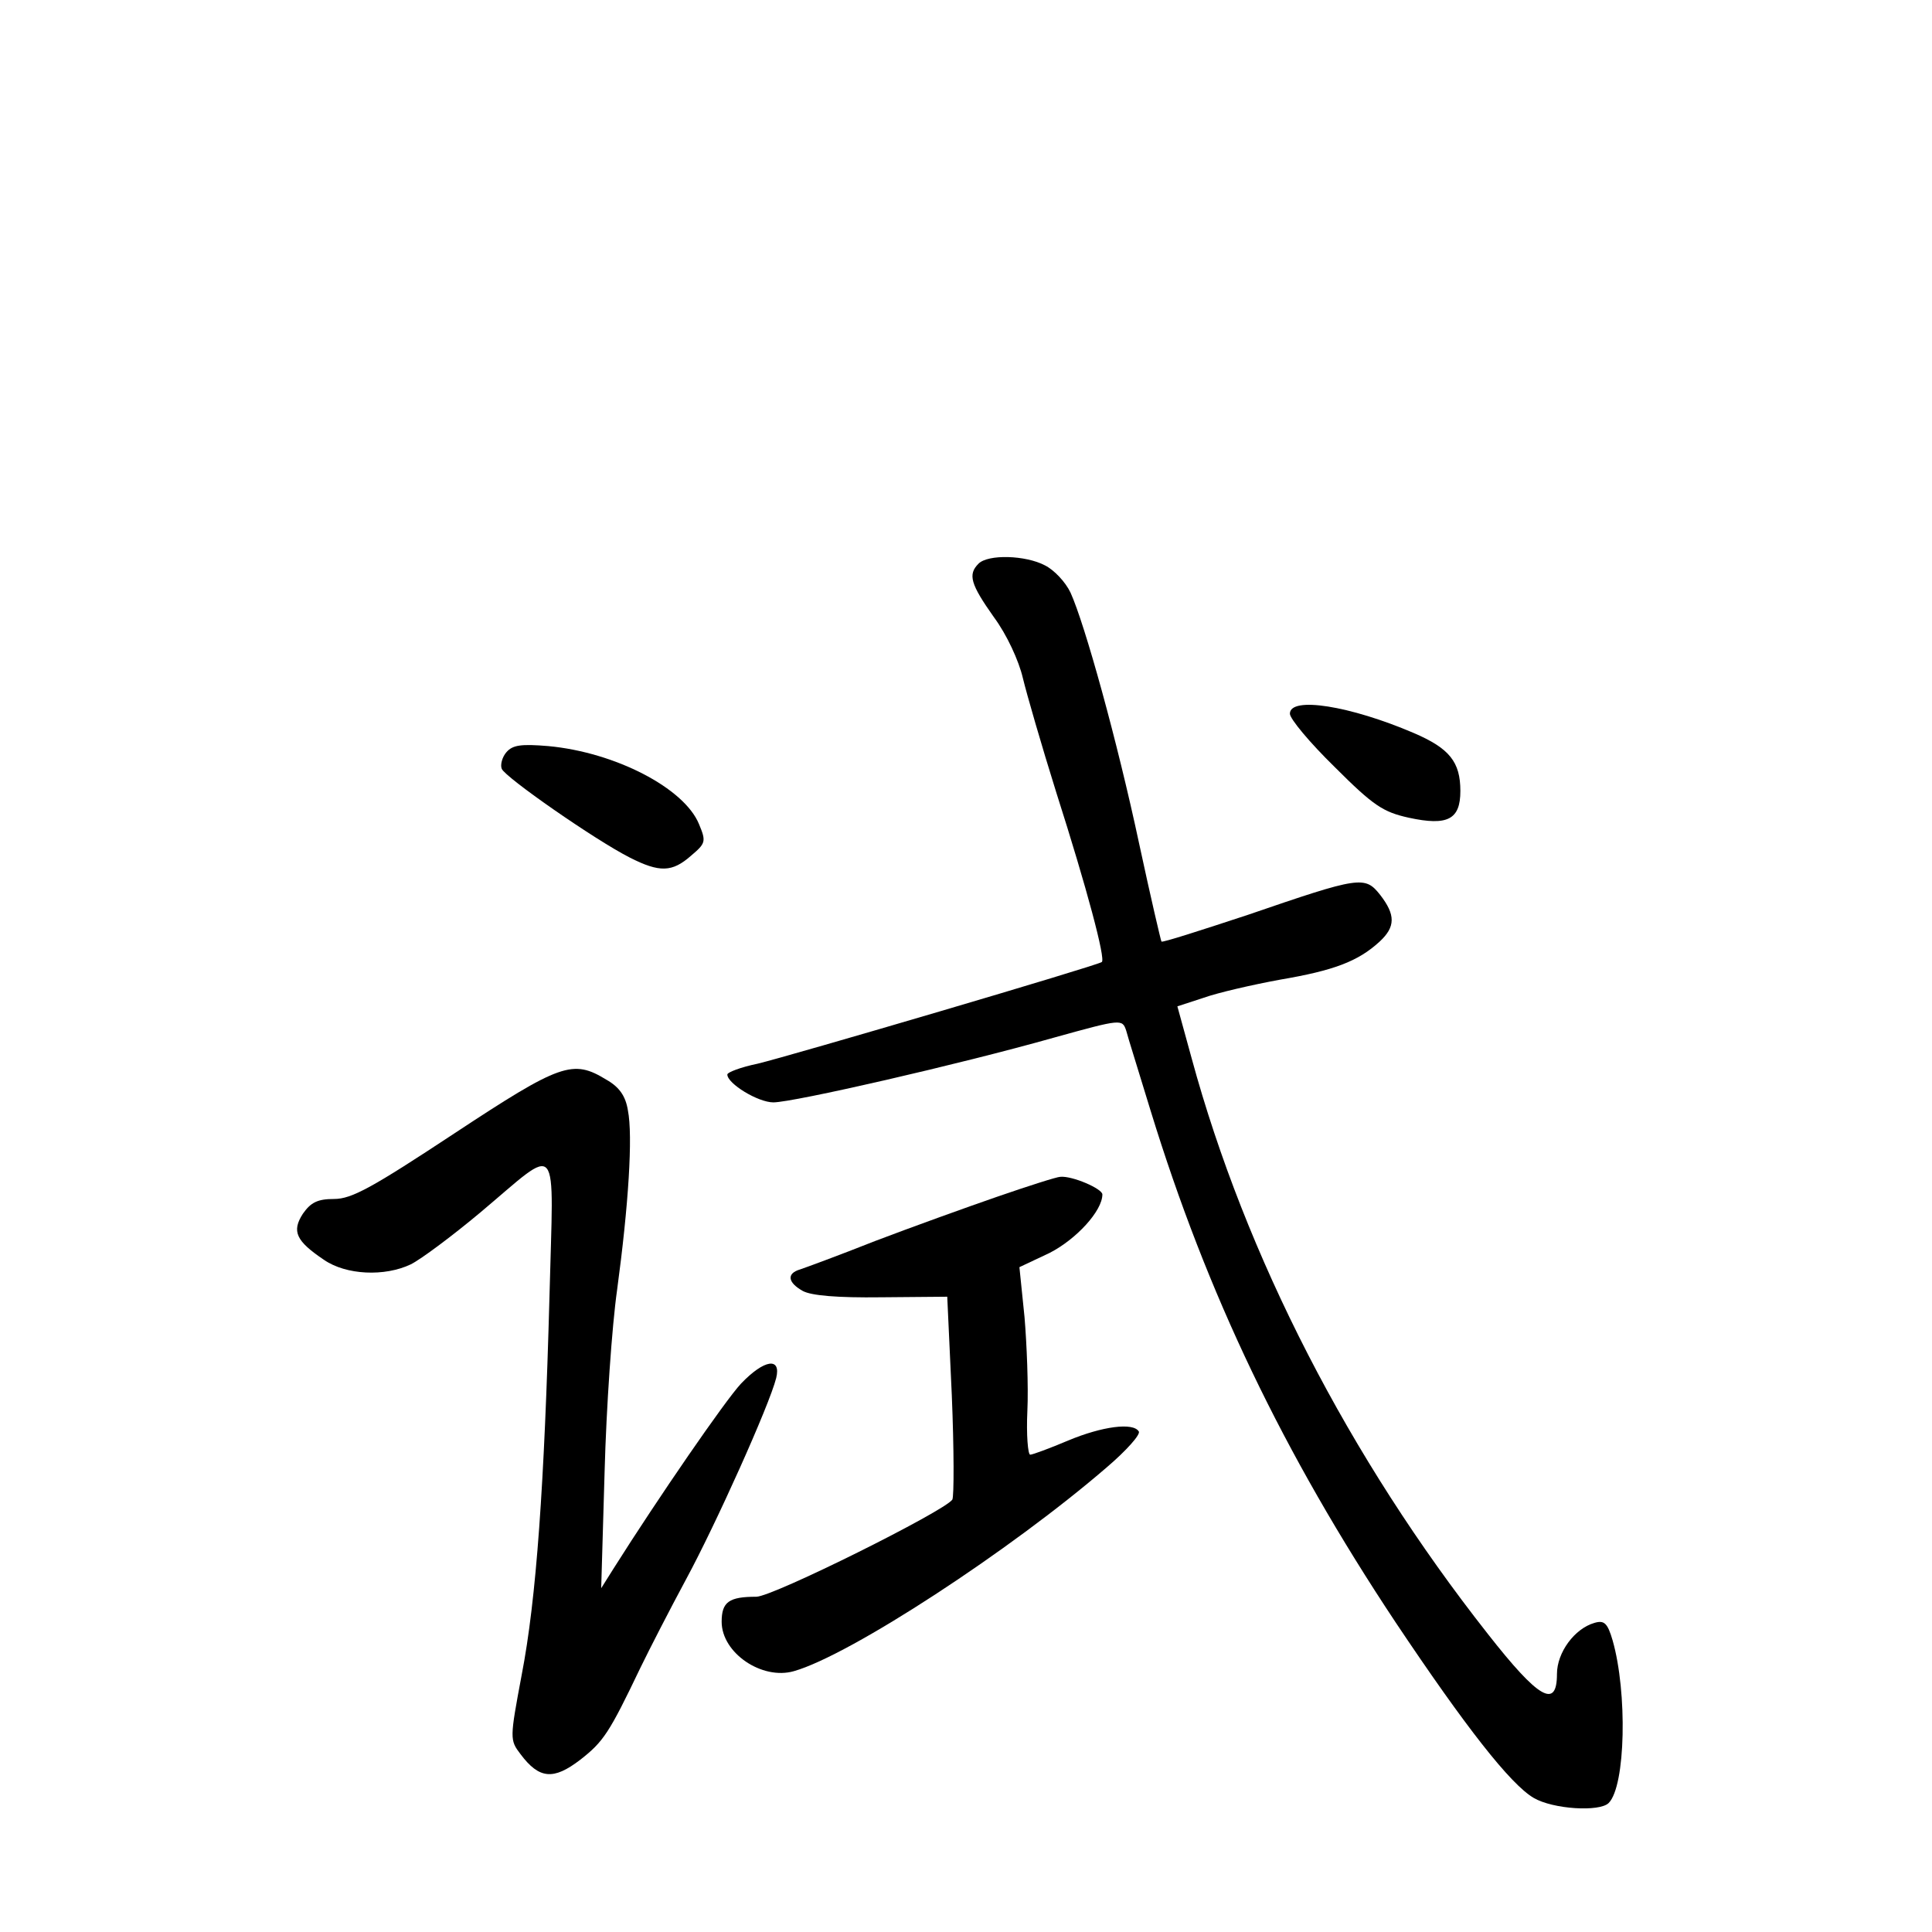 <?xml version="1.0" standalone="no"?>
<!DOCTYPE svg PUBLIC "-//W3C//DTD SVG 20010904//EN"
 "http://www.w3.org/TR/2001/REC-SVG-20010904/DTD/svg10.dtd">
<svg version="1.0" xmlns="http://www.w3.org/2000/svg"
 width="340pt" height="340pt" viewBox="0 0 340 340"
 preserveAspectRatio="xMidYMid meet">
<g transform="translate(0,340) scale(0.1,-0.1)"
fill="#000000" stroke="none">
<path d="M1722 2408 c-19 -19 -14 -36 27 -94 23 -31 44 -77 51 -107 7 -29 33
-119 59 -202 54 -169 87 -293 80 -298 -7 -6 -551 -166 -606 -179 -29 -6 -53
-15 -53 -19 0 -16 54 -49 81 -49 35 0 328 67 494 114 119 33 120 33 127 12 3
-12 23 -75 43 -141 99 -322 233 -602 431 -900 123 -184 202 -285 243 -309 34
-20 116 -25 132 -9 30 30 33 195 7 286 -9 31 -15 36 -32 31 -35 -10 -66 -52
-66 -90 0 -62 -32 -44 -122 71 -244 310 -426 664 -521 1013 l-25 91 46 15 c25
9 86 23 135 32 94 16 137 32 175 67 28 26 28 47 1 82 -27 34 -35 33 -233 -35
-82 -27 -150 -49 -152 -47 -1 1 -19 78 -39 171 -39 183 -96 388 -121 443 -9
19 -29 40 -45 48 -34 18 -100 20 -117 3z"/>
<path d="M2270 2144 c0 -9 35 -51 79 -94 68 -68 85 -79 130 -89 69 -15 91 -3
91 47 0 51 -19 75 -82 102 -112 48 -218 65 -218 34z"/>
<path d="M891 2076 c-7 -8 -11 -22 -8 -29 6 -15 164 -125 225 -156 53 -27 75
-26 108 3 26 22 27 25 14 56 -26 63 -147 126 -265 137 -48 4 -63 2 -74 -11z"/>
<path d="M799 1405 c-144 -95 -180 -115 -211 -115 -29 0 -41 -6 -55 -26 -20
-31 -12 -48 37 -81 39 -27 107 -30 153 -8 18 9 73 50 122 91 143 120 129 136
122 -147 -9 -332 -23 -533 -49 -667 -21 -112 -21 -114 -2 -139 33 -44 58 -46
105 -10 41 32 51 47 106 162 16 33 52 103 80 155 52 96 147 307 159 355 9 37
-21 33 -62 -10 -28 -30 -145 -200 -224 -325 l-22 -35 6 205 c3 113 13 257 22
320 20 148 28 271 19 316 -4 25 -15 41 -38 54 -59 36 -80 29 -268 -95z"/>
<path d="M1755 1294 c-55 -19 -152 -54 -215 -78 -63 -25 -123 -47 -132 -50
-24 -7 -22 -23 5 -38 15 -8 60 -12 138 -11 l116 1 8 -173 c4 -96 4 -178 1
-184 -13 -20 -316 -171 -345 -171 -48 0 -61 -9 -61 -44 0 -55 71 -103 127 -87
99 28 382 213 551 359 34 29 60 58 56 63 -10 16 -64 9 -124 -16 -33 -14 -63
-25 -67 -25 -4 0 -7 35 -5 77 2 43 -1 117 -5 165 l-9 88 53 25 c47 24 93 74
93 103 0 10 -53 33 -74 31 -6 0 -56 -16 -111 -35z"/>
</g>
</svg>
